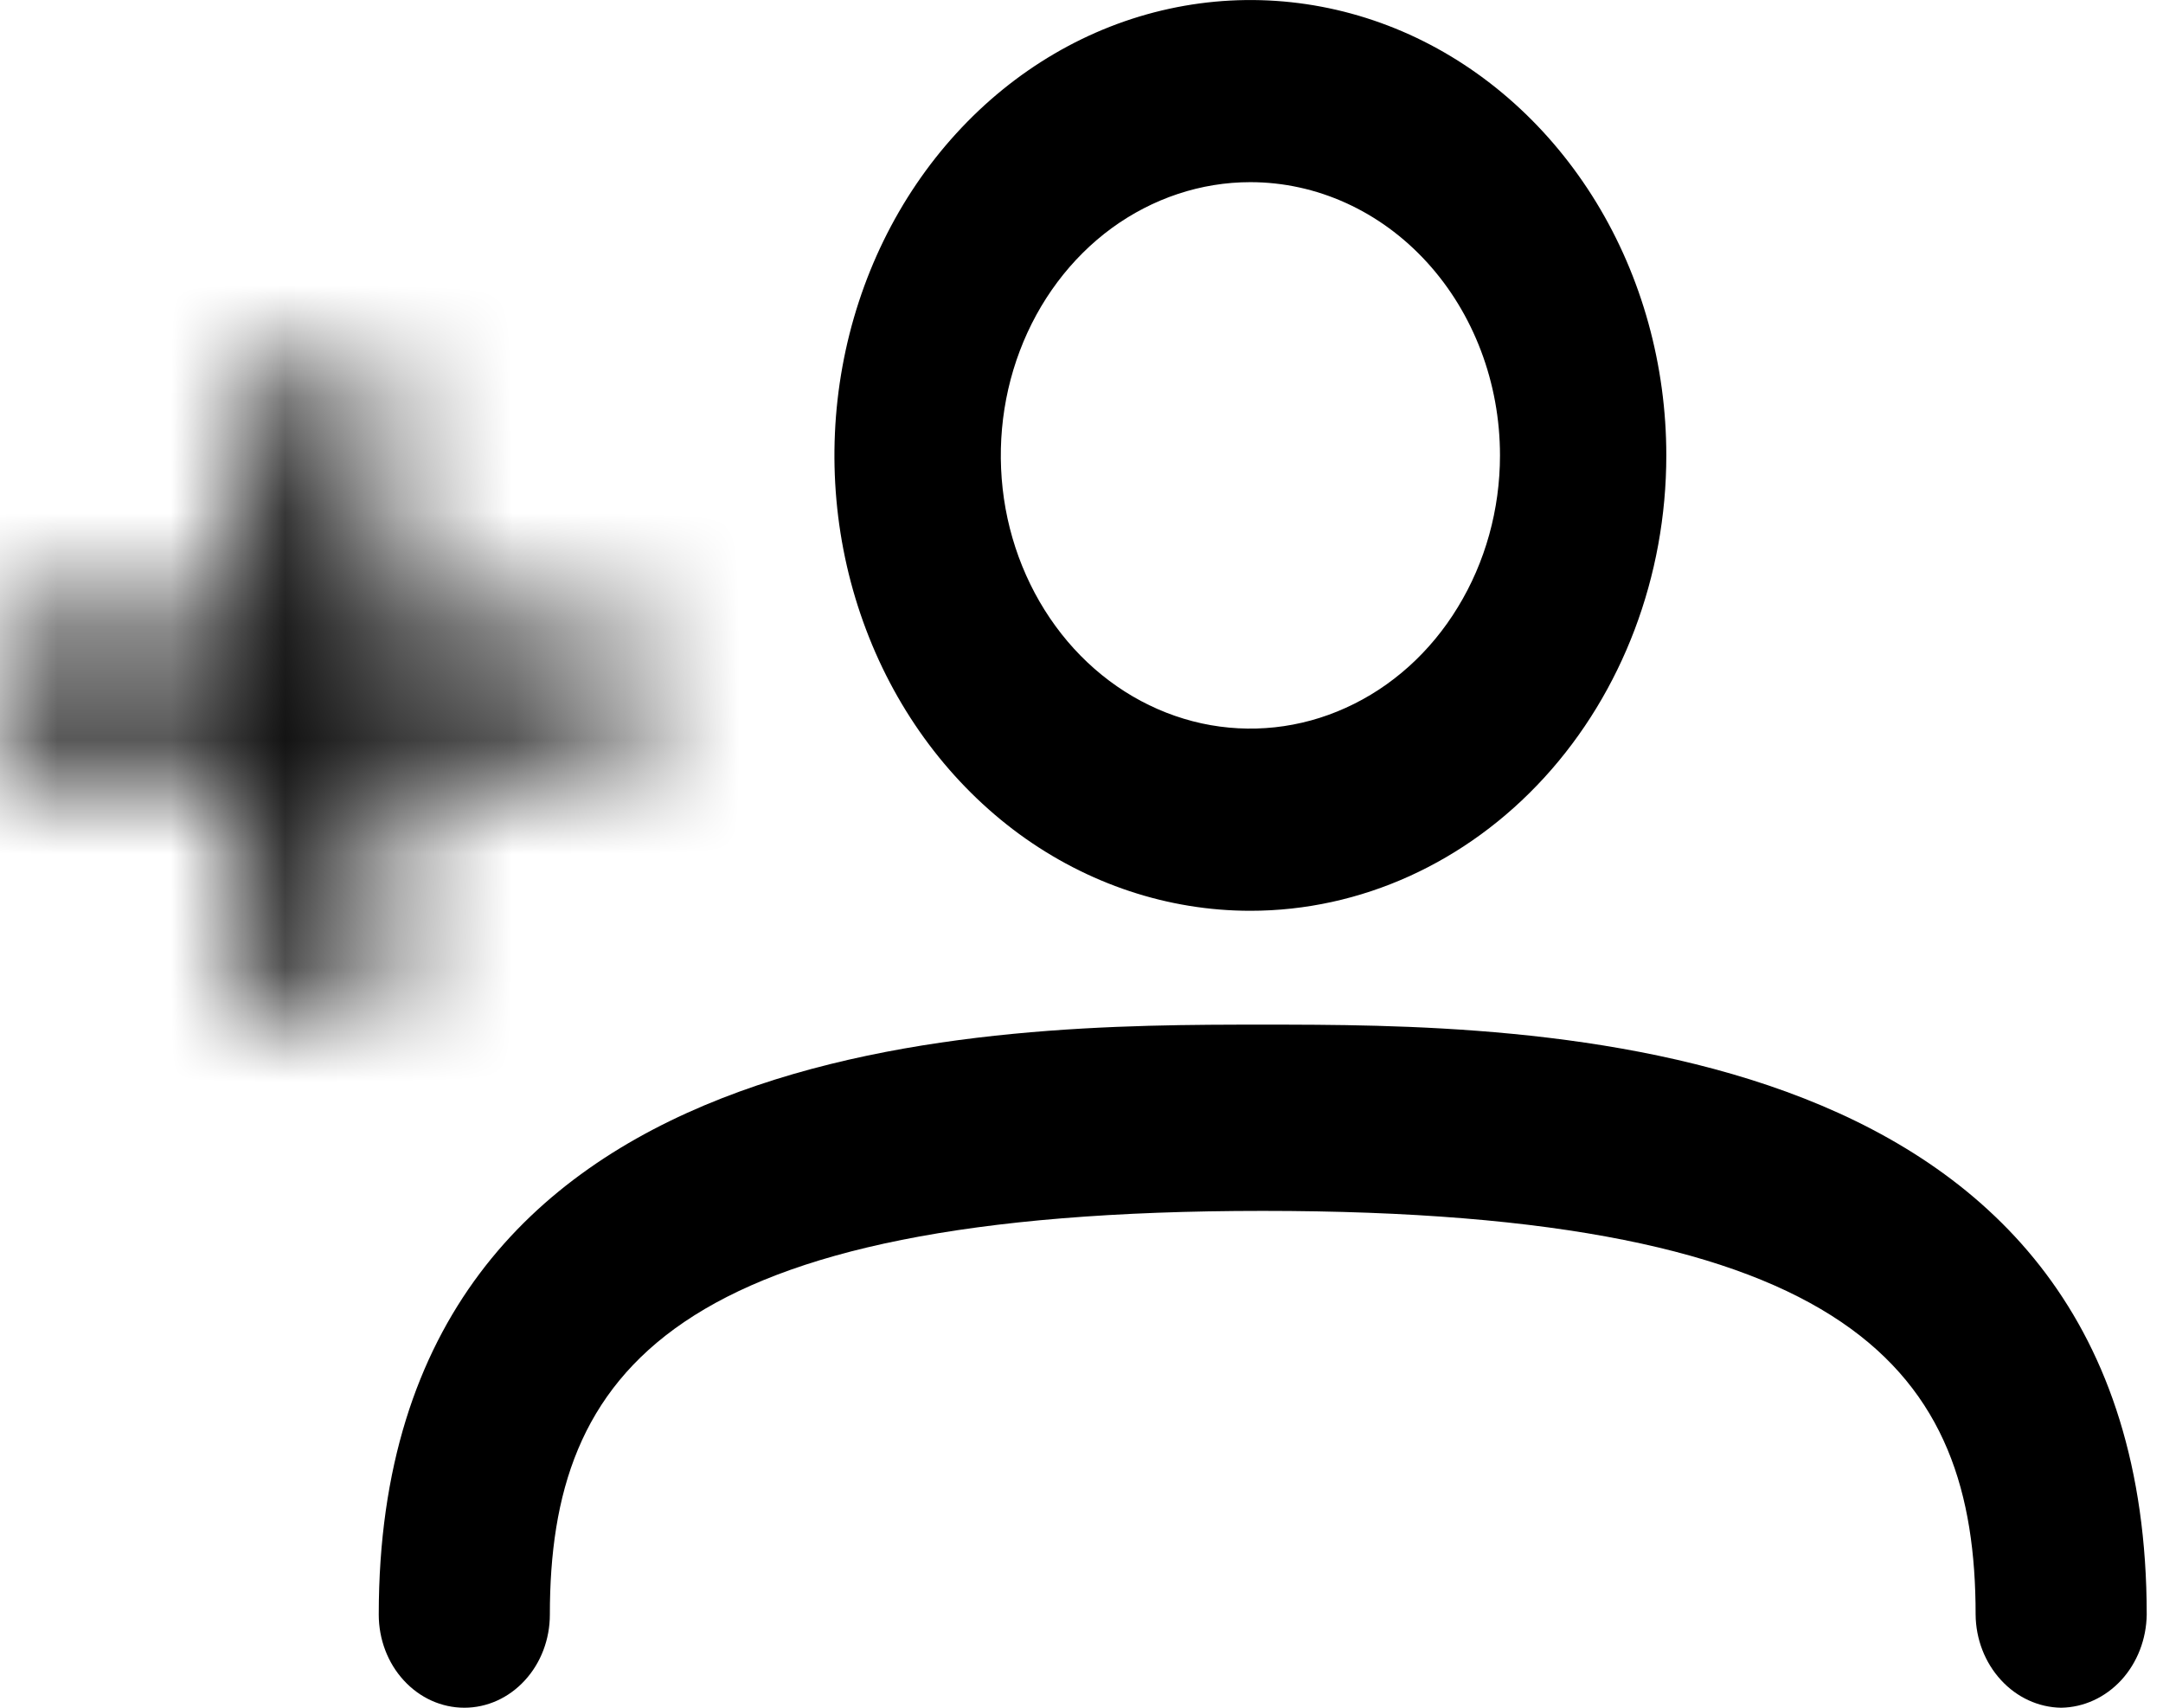 <svg width="19" height="15" viewBox="0 0 19 15" fill="none" xmlns="http://www.w3.org/2000/svg">
<path d="M10.983 8C10.261 8 9.554 7.765 8.953 7.326C8.353 6.886 7.884 6.262 7.608 5.531C7.331 4.8 7.259 3.996 7.4 3.22C7.541 2.444 7.889 1.731 8.4 1.172C8.911 0.612 9.562 0.231 10.271 0.077C10.979 -0.077 11.714 0.002 12.382 0.304C13.05 0.607 13.62 1.12 14.022 1.778C14.423 2.435 14.637 3.209 14.637 4C14.637 5.061 14.252 6.078 13.567 6.828C12.882 7.578 11.953 8 10.983 8ZM10.983 1.6C10.55 1.6 10.126 1.741 9.765 2.004C9.405 2.268 9.124 2.643 8.958 3.082C8.792 3.52 8.749 4.003 8.833 4.468C8.918 4.934 9.127 5.361 9.433 5.697C9.74 6.033 10.13 6.261 10.556 6.354C10.981 6.446 11.422 6.399 11.822 6.217C12.223 6.036 12.566 5.728 12.806 5.333C13.047 4.939 13.176 4.475 13.176 4C13.176 3.363 12.945 2.753 12.534 2.303C12.123 1.853 11.565 1.6 10.983 1.6Z" fill="black"/>
<path d="M18.105 15C17.907 14.997 17.717 14.91 17.577 14.757C17.436 14.604 17.356 14.398 17.354 14.182C17.354 12.055 16.292 10.636 11.092 10.636C5.892 10.636 4.83 12.055 4.83 14.182C4.83 14.399 4.751 14.607 4.61 14.76C4.469 14.914 4.278 15 4.079 15C3.879 15 3.688 14.914 3.547 14.76C3.406 14.607 3.327 14.399 3.327 14.182C3.327 9 8.768 9 11.092 9C13.416 9 18.857 9 18.857 14.182C18.854 14.398 18.774 14.604 18.634 14.757C18.493 14.91 18.304 14.997 18.105 15Z" fill="black"/>
<mask id="path-3-inside-1_161_4183" fill="white">
<path d="M3.328 5.544V3.326H2.218V5.544H0V6.652H2.218V8.87H3.328V6.652H5.546V5.544H3.328Z"/>
</mask>
<path d="M3.328 5.544H0.313V8.558H3.328V5.544ZM3.328 3.326H6.342V0.312H3.328V3.326ZM2.218 3.326V0.312H-0.796V3.326H2.218ZM2.218 5.544V8.558H5.233V5.544H2.218ZM0 5.544V2.529H-3.014V5.544H0ZM0 6.652H-3.014V9.667H0V6.652ZM2.218 6.652H5.233V3.638H2.218V6.652ZM2.218 8.87H-0.796V11.884H2.218V8.87ZM3.328 8.87V11.884H6.342V8.87H3.328ZM3.328 6.652V3.638H0.313V6.652H3.328ZM5.546 6.652V9.667H8.56V6.652H5.546ZM5.546 5.544H8.56V2.529H5.546V5.544ZM6.342 5.544V3.326H0.313V5.544H6.342ZM3.328 0.312H2.218V6.34H3.328V0.312ZM-0.796 3.326V5.544H5.233V3.326H-0.796ZM2.218 2.529H0V8.558H2.218V2.529ZM-3.014 5.544V6.652H3.014V5.544H-3.014ZM0 9.667H2.218V3.638H0V9.667ZM-0.796 6.652V8.87H5.233V6.652H-0.796ZM2.218 11.884H3.328V5.855H2.218V11.884ZM6.342 8.87V6.652H0.313V8.87H6.342ZM3.328 9.667H5.546V3.638H3.328V9.667ZM8.56 6.652V5.544H2.532V6.652H8.56ZM5.546 2.529H3.328V8.558H5.546V2.529Z" fill="black" mask="url(#path-3-inside-1_161_4183)"/>
</svg>

